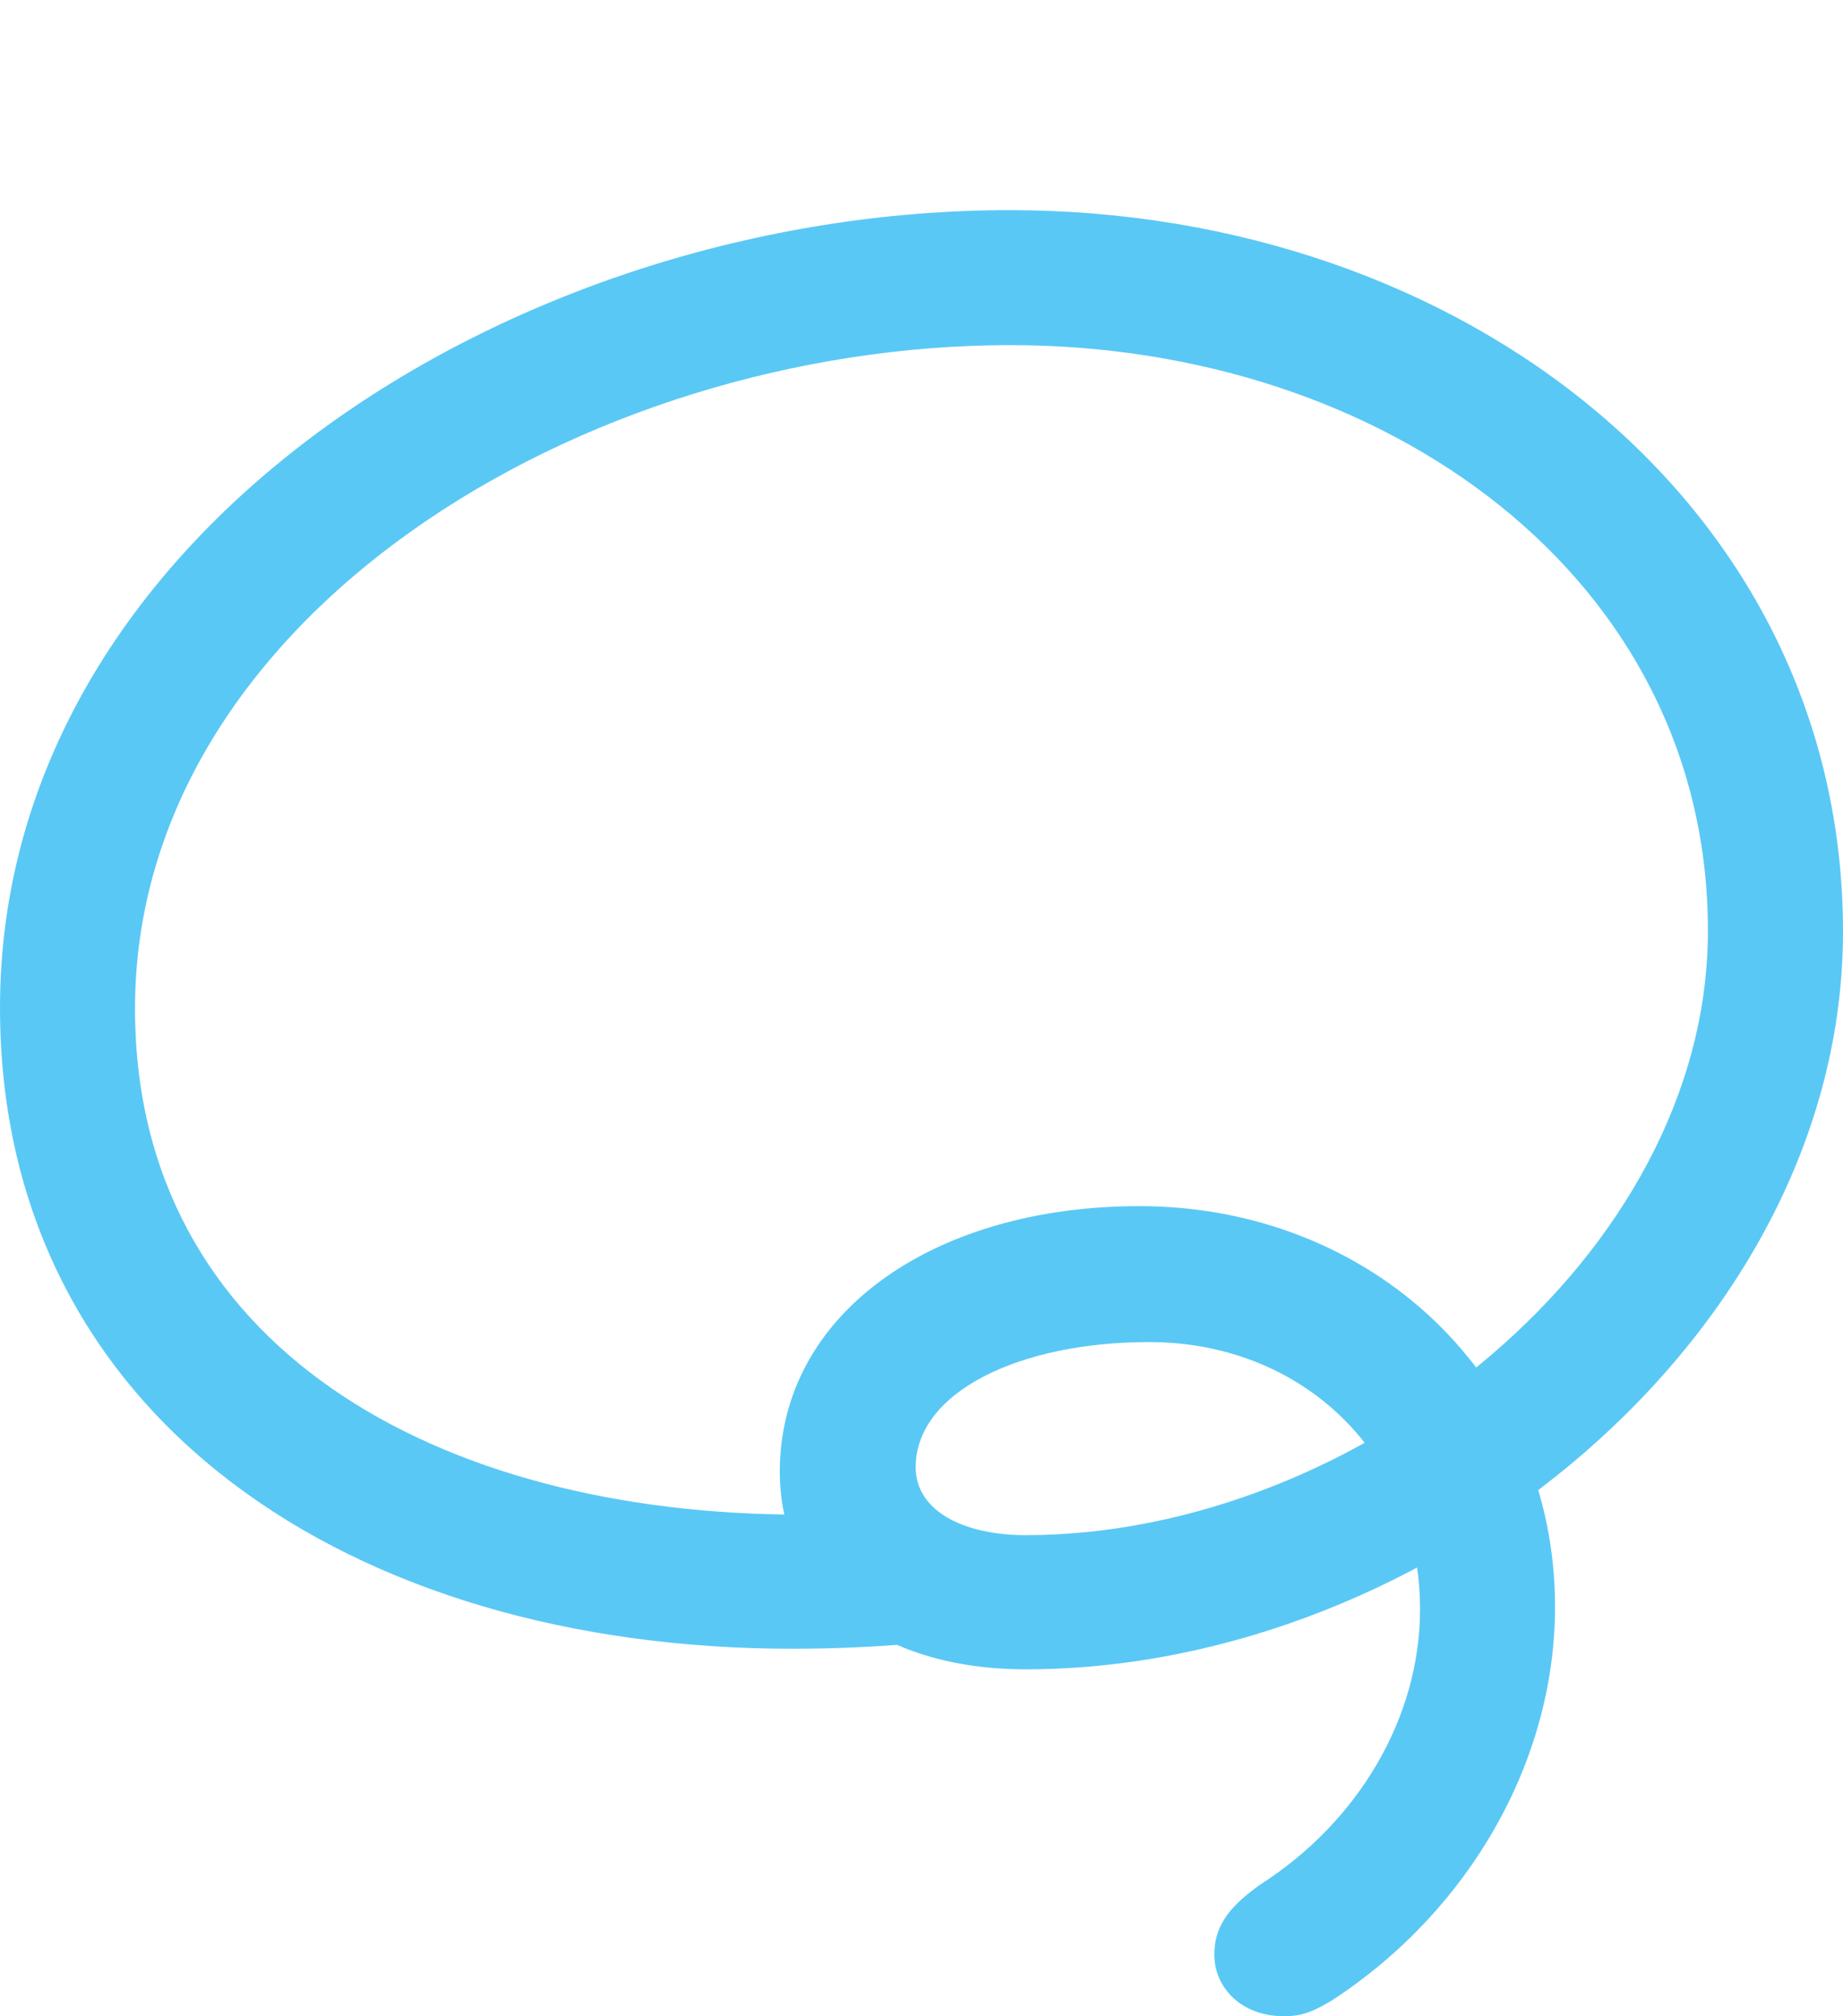 <?xml version="1.0" encoding="UTF-8"?>
<!--Generator: Apple Native CoreSVG 175.5-->
<!DOCTYPE svg
PUBLIC "-//W3C//DTD SVG 1.1//EN"
       "http://www.w3.org/Graphics/SVG/1.1/DTD/svg11.dtd">
<svg version="1.1" xmlns="http://www.w3.org/2000/svg" xmlns:xlink="http://www.w3.org/1999/xlink" width="25.159" height="27.527">
 <g>
  <rect height="27.527" opacity="0" width="25.159" x="0" y="0"/>
  <path d="M0 13.757C0 19.36 4.81 22.51 10.815 22.51C11.377 22.51 11.951 22.485 12.512 22.436L12.085 20.642C11.694 20.666 11.316 20.679 10.938 20.679C5.969 20.679 1.843 18.384 1.843 13.77C1.843 8.447 7.947 4.712 13.794 4.712C18.909 4.712 23.315 7.886 23.315 12.707C23.315 17.151 18.53 20.959 14.002 20.959C13.135 20.959 12.5 20.618 12.5 20.032C12.5 19.006 13.916 18.323 15.686 18.323C17.786 18.323 19.385 19.861 19.385 21.973C19.385 23.438 18.555 24.866 17.2 25.732C16.846 25.989 16.577 26.245 16.577 26.685C16.577 27.136 16.943 27.527 17.529 27.527C17.786 27.527 17.944 27.454 18.189 27.307C20.056 26.086 21.228 24.048 21.228 21.936C21.228 18.811 18.726 16.467 15.552 16.467C12.744 16.467 10.645 17.932 10.645 20.093C10.645 21.729 11.999 22.791 14.002 22.791C19.519 22.791 25.159 18.213 25.159 12.72C25.159 6.909 19.971 2.869 13.782 2.869C7.007 2.869 0 7.312 0 13.757Z" fill="#5ac8f5"/>
 </g>
</svg>
